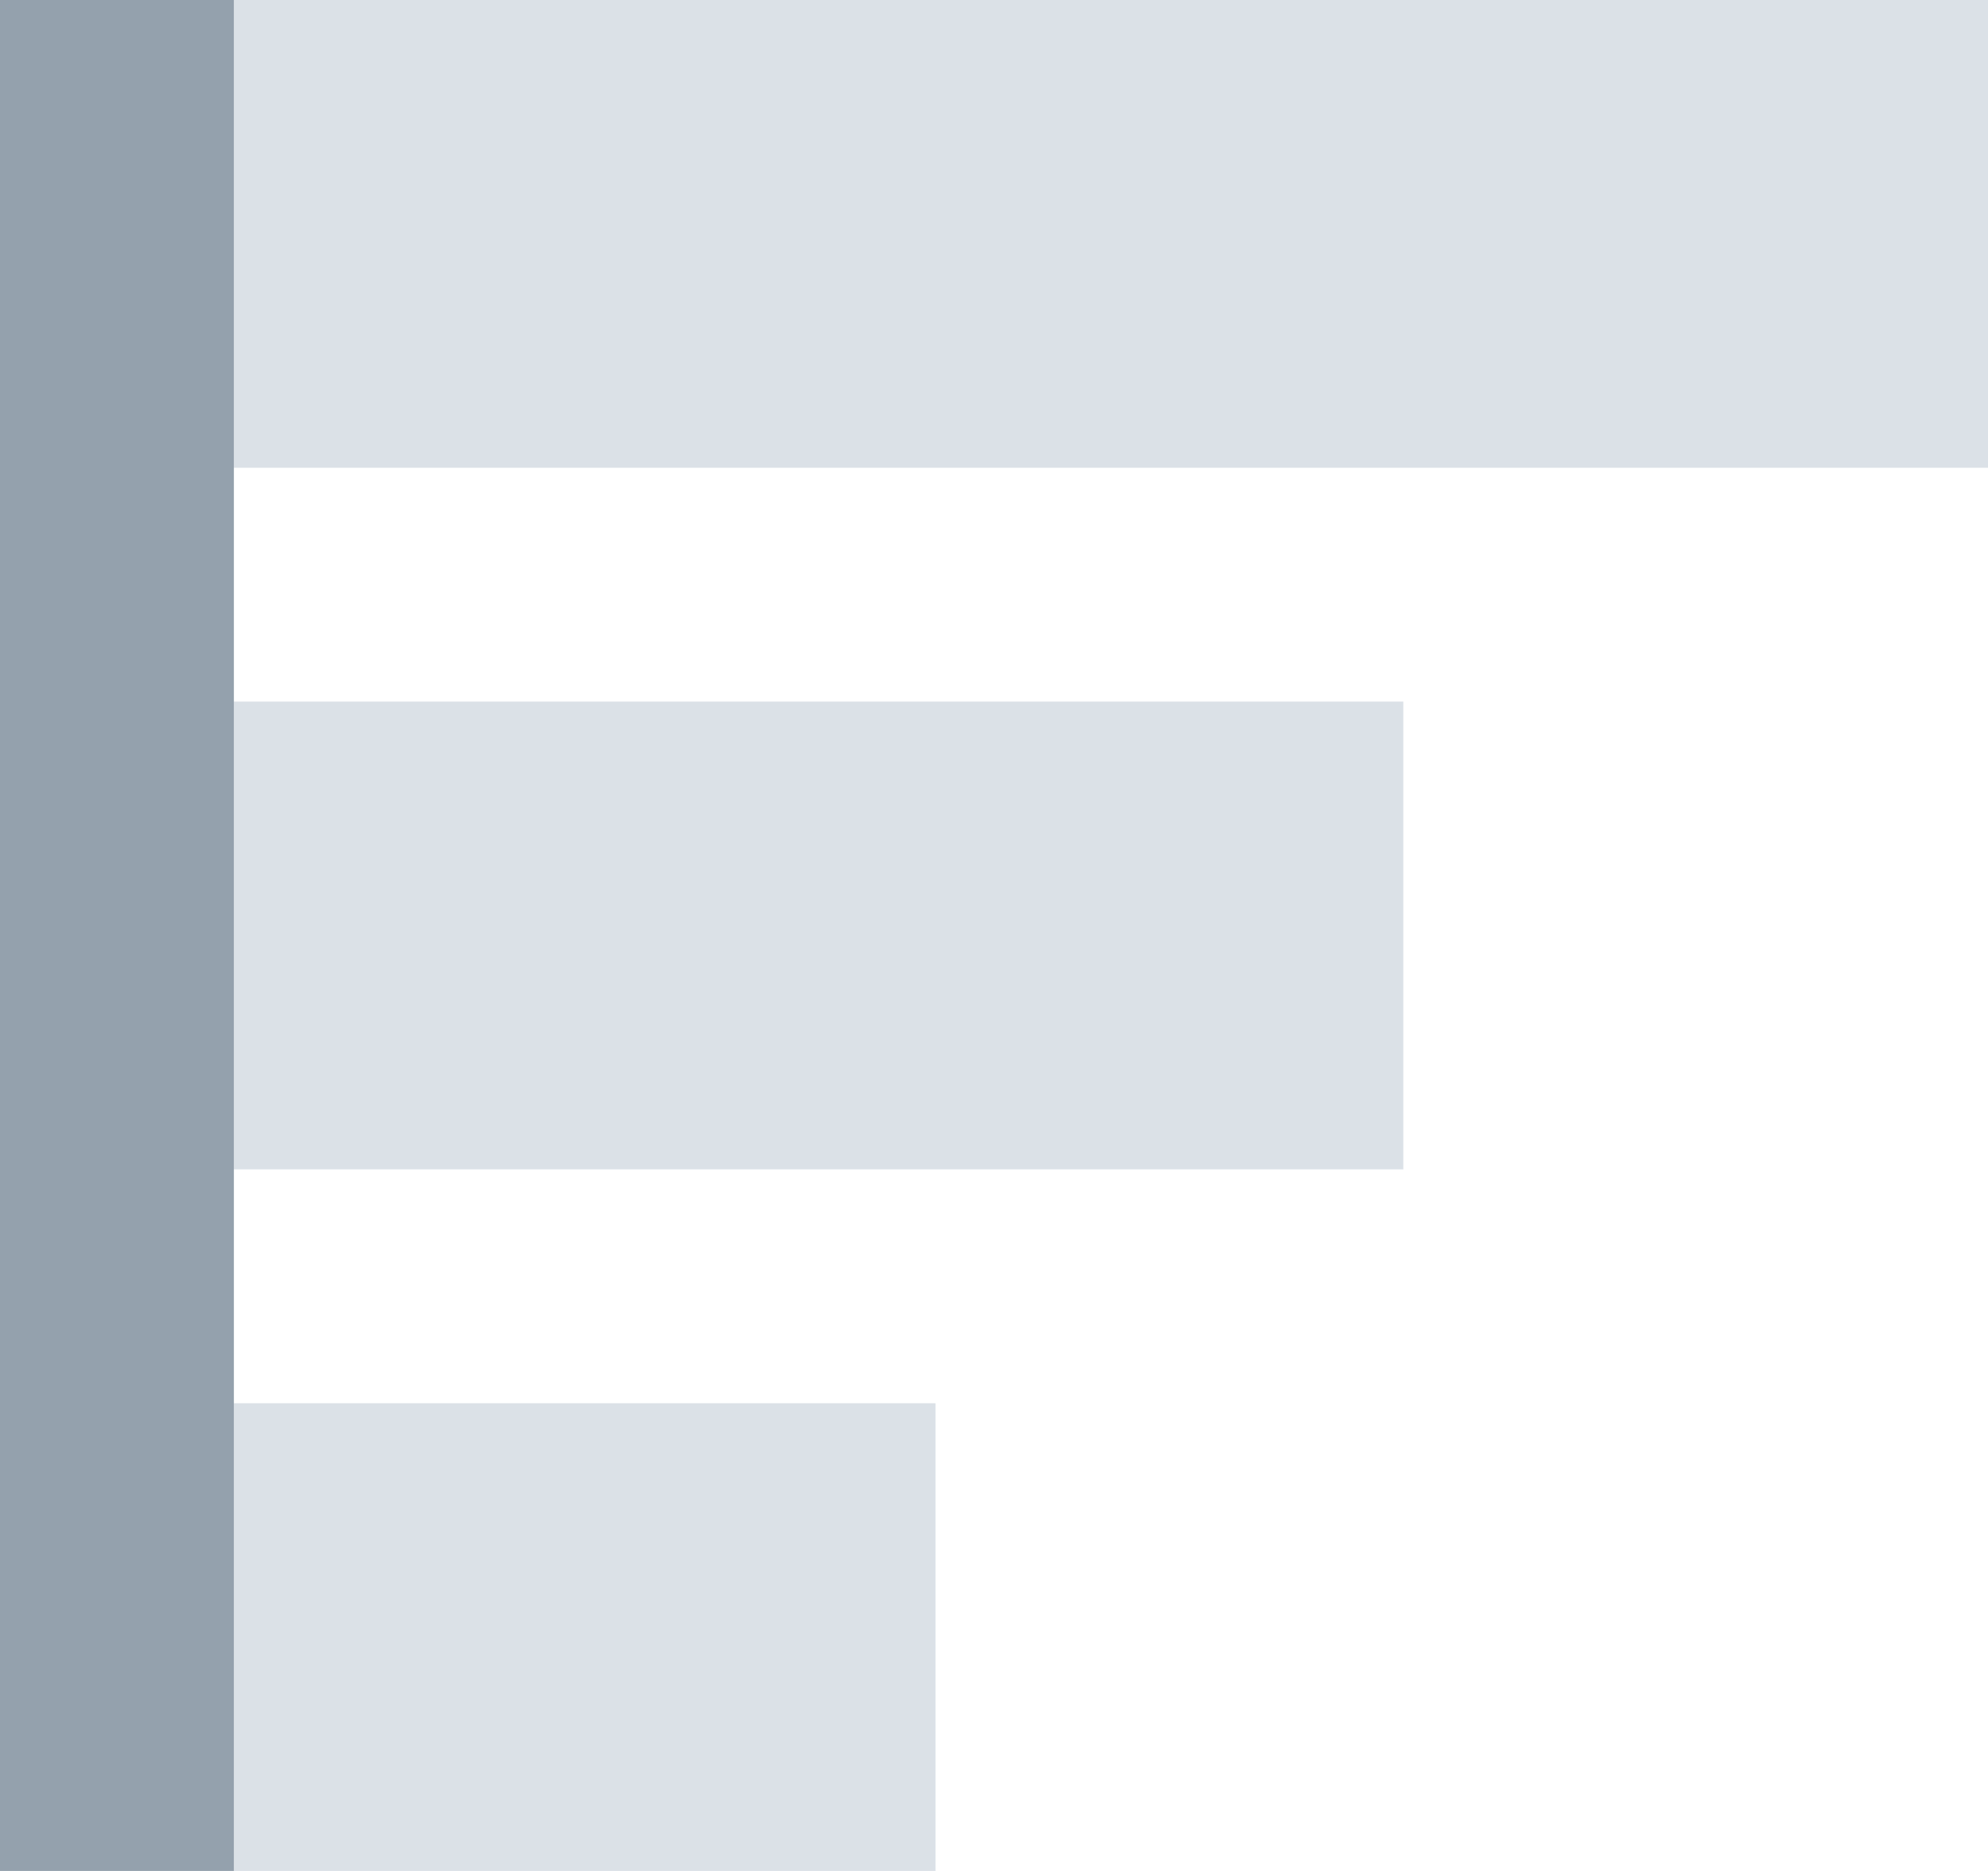 <svg width="17" height="16" xmlns="http://www.w3.org/2000/svg"><g fill="none" fill-rule="evenodd"><path fill-opacity=".45" fill="#B0BECA" d="M2 12h6v4H2zm0-6h10v4H2zm0-6h15v4H2z"/><path fill="#94A1AD" d="M0 0h2v16H0z"/></g></svg>
